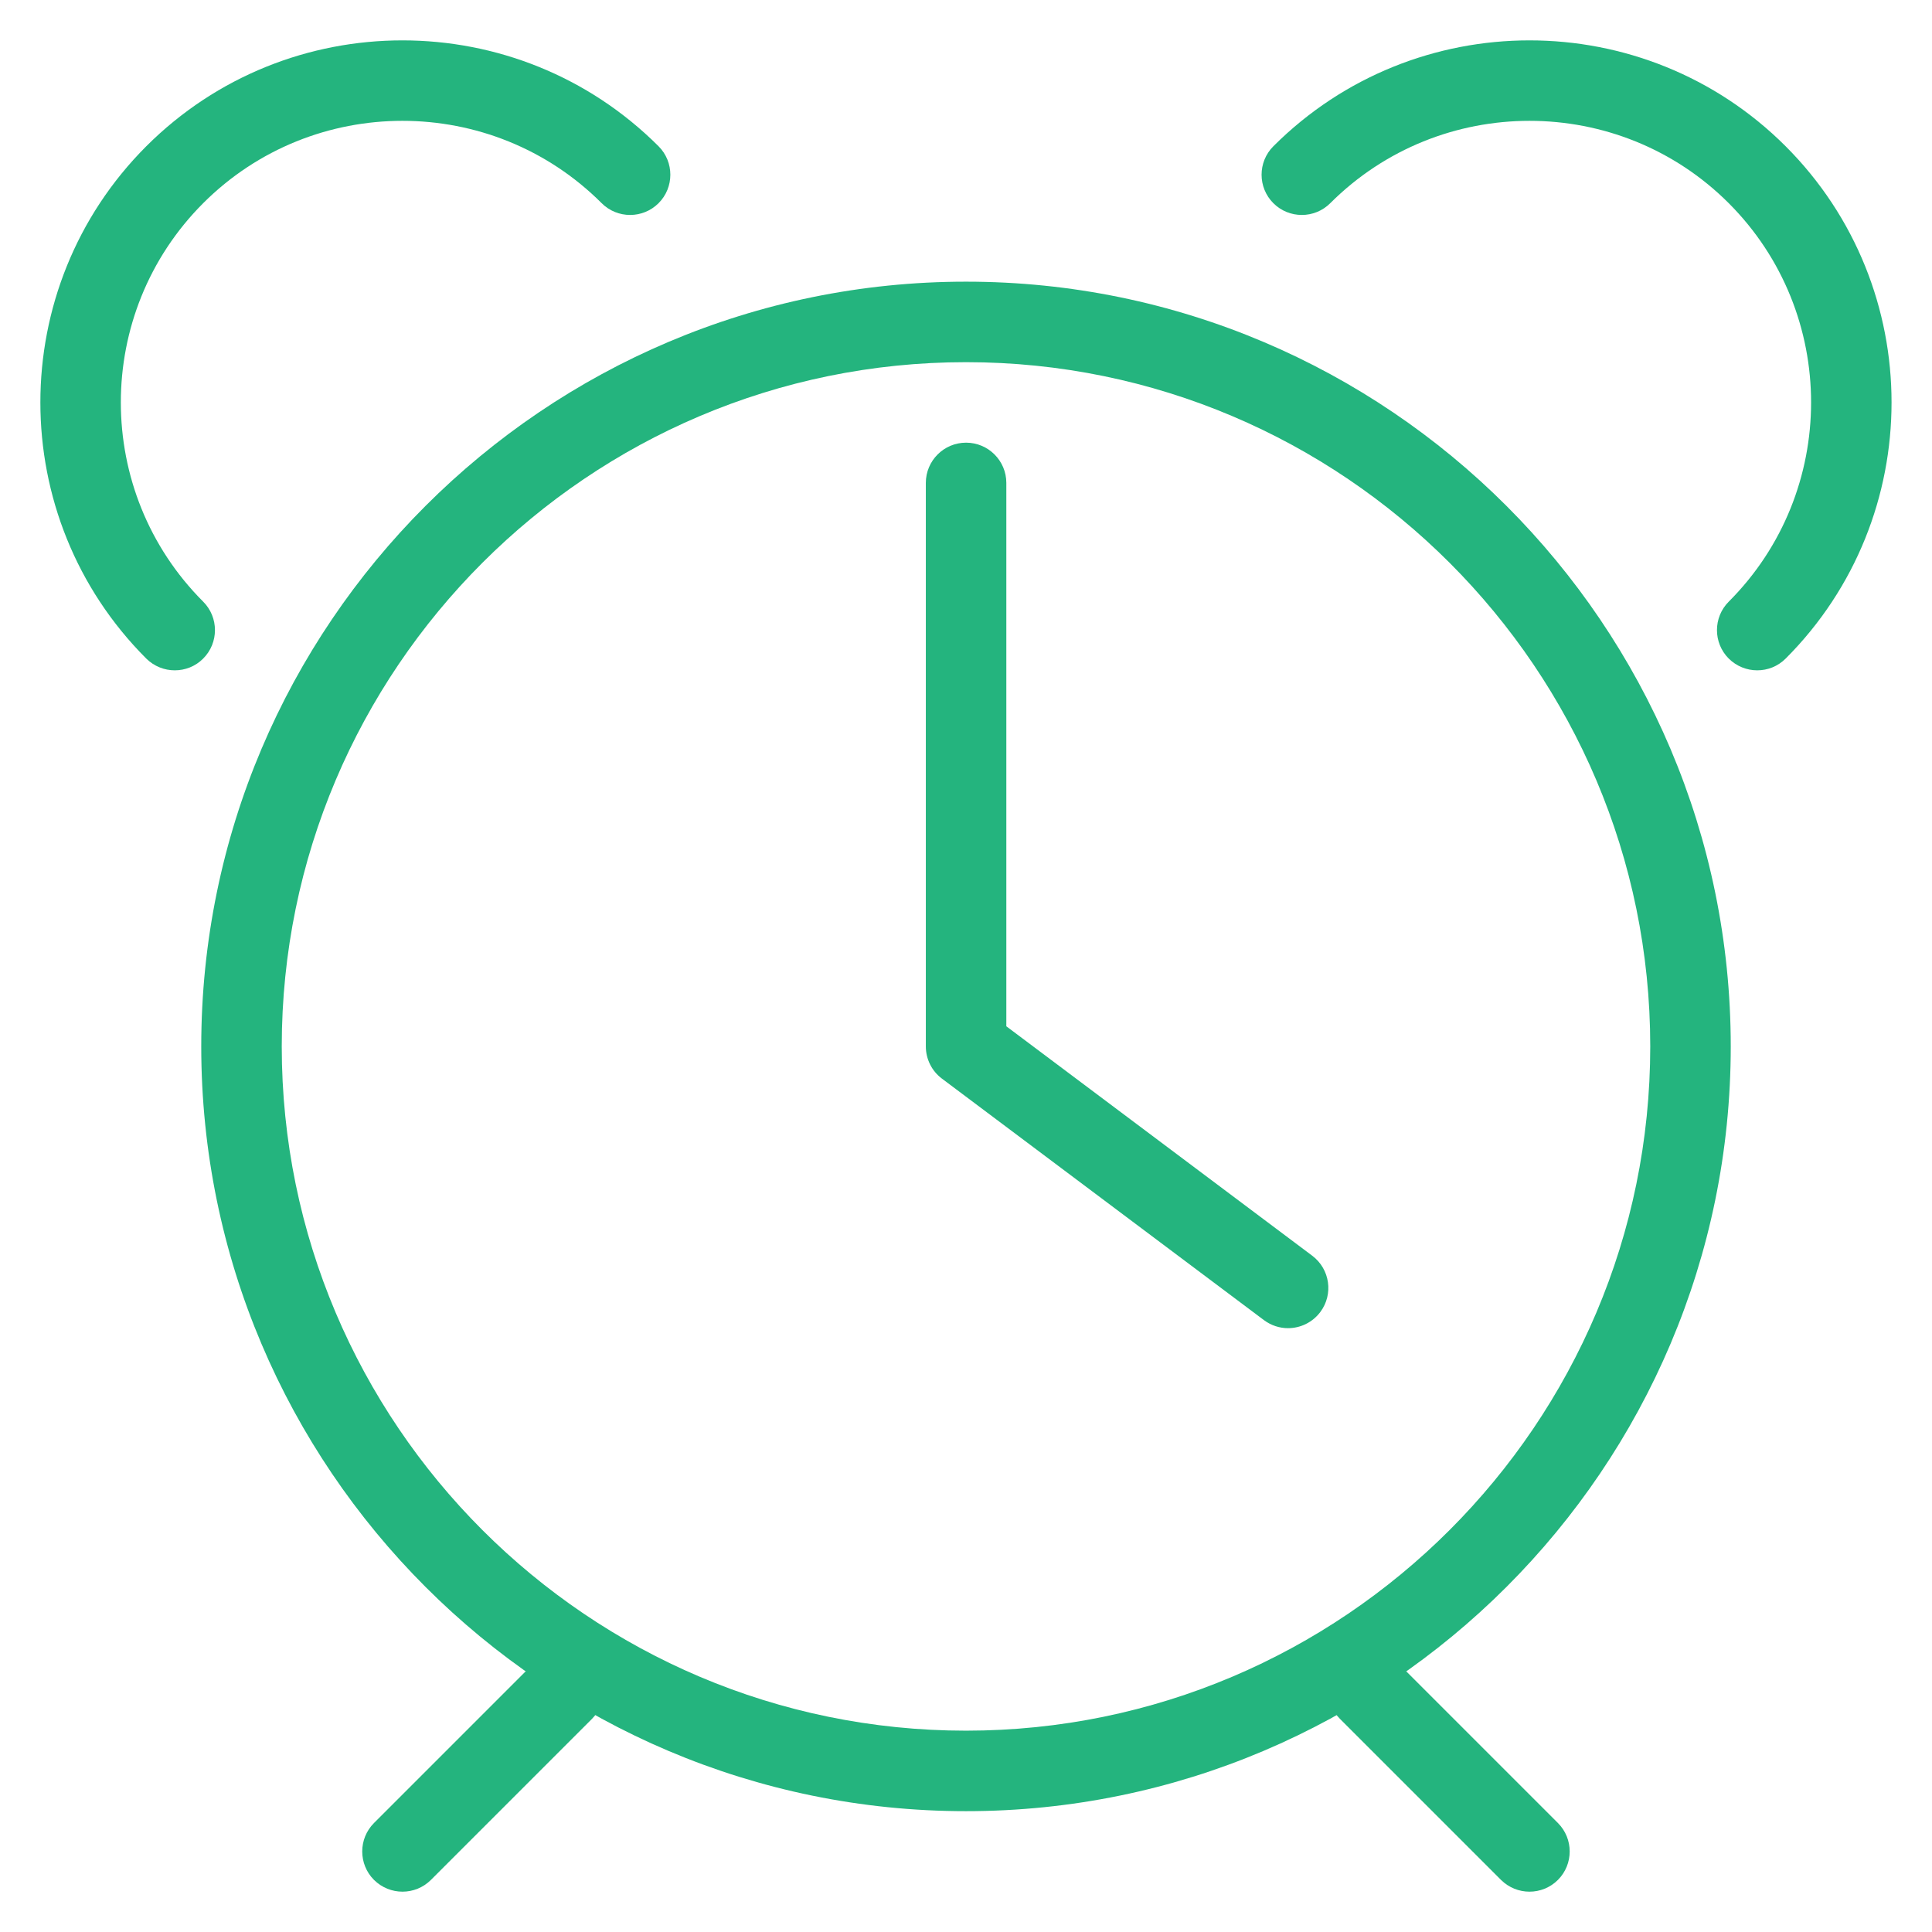 <?xml version="1.0" encoding="iso-8859-1"?>
<!-- Generator: Adobe Illustrator 19.0.0, SVG Export Plug-In . SVG Version: 6.00 Build 0)  -->
<svg fill="#24B47E" version="1.1" id="Layer_1" xmlns="http://www.w3.org/2000/svg" xmlns:xlink="http://www.w3.org/1999/xlink" x="0px" y="0px"
	 viewBox="0 0 24 24" style="enable-background:new 0 0 24 24;" xml:space="preserve">
<g>
	<g>
		<path d="M2.171,8.327c-0.128,0-0.256-0.049-0.354-0.146c-1.754-1.755-1.754-4.609,0-6.364c1.755-1.754,4.609-1.754,6.364,0
			c0.195,0.195,0.195,0.512,0,0.707s-0.512,0.195-0.707,0c-1.364-1.364-3.586-1.364-4.95,0c-1.364,1.365-1.364,3.585,0,4.95
			c0.195,0.195,0.195,0.512,0,0.707C2.427,8.279,2.299,8.327,2.171,8.327z"/>
	</g>
	<g>
		<path d="M21.829,8.327c-0.128,0-0.256-0.049-0.354-0.146c-0.195-0.195-0.195-0.512,0-0.707c1.364-1.365,1.364-3.585,0-4.95
			c-1.364-1.364-3.585-1.364-4.95,0c-0.195,0.195-0.512,0.195-0.707,0s-0.195-0.512,0-0.707c1.755-1.754,4.609-1.754,6.364,0
			c1.754,1.755,1.754,4.609,0,6.364C22.084,8.279,21.957,8.327,21.829,8.327z"/>
	</g>
	<g>
		<path d="M12,22.499c-5.238,0-9.5-4.262-9.5-9.5s4.262-9.5,9.5-9.5s9.5,4.262,9.5,9.5S17.238,22.499,12,22.499z M12,4.499
			c-4.687,0-8.5,3.813-8.5,8.5s3.813,8.5,8.5,8.5s8.5-3.813,8.5-8.5S16.687,4.499,12,4.499z"/>
	</g>
	<g>
		<path d="M16,16.499c-0.104,0-0.209-0.033-0.299-0.1l-4-3c-0.126-0.094-0.2-0.243-0.2-0.4v-7c0-0.276,0.224-0.5,0.5-0.5
			s0.5,0.224,0.5,0.5v6.75l3.8,2.85c0.221,0.166,0.266,0.479,0.1,0.7C16.302,16.43,16.152,16.499,16,16.499z"/>
	</g>
	<g>
		<path d="M5,23.499c-0.128,0-0.256-0.049-0.354-0.146c-0.195-0.195-0.195-0.512,0-0.707l2-2c0.195-0.195,0.512-0.195,0.707,0
			s0.195,0.512,0,0.707l-2,2C5.256,23.45,5.128,23.499,5,23.499z"/>
	</g>
	<g>
		<path d="M19,23.499c-0.128,0-0.256-0.049-0.354-0.146l-2-2c-0.195-0.195-0.195-0.512,0-0.707s0.512-0.195,0.707,0l2,2
			c0.195,0.195,0.195,0.512,0,0.707C19.256,23.45,19.128,23.499,19,23.499z"/>
	</g>
</g>
</svg>
